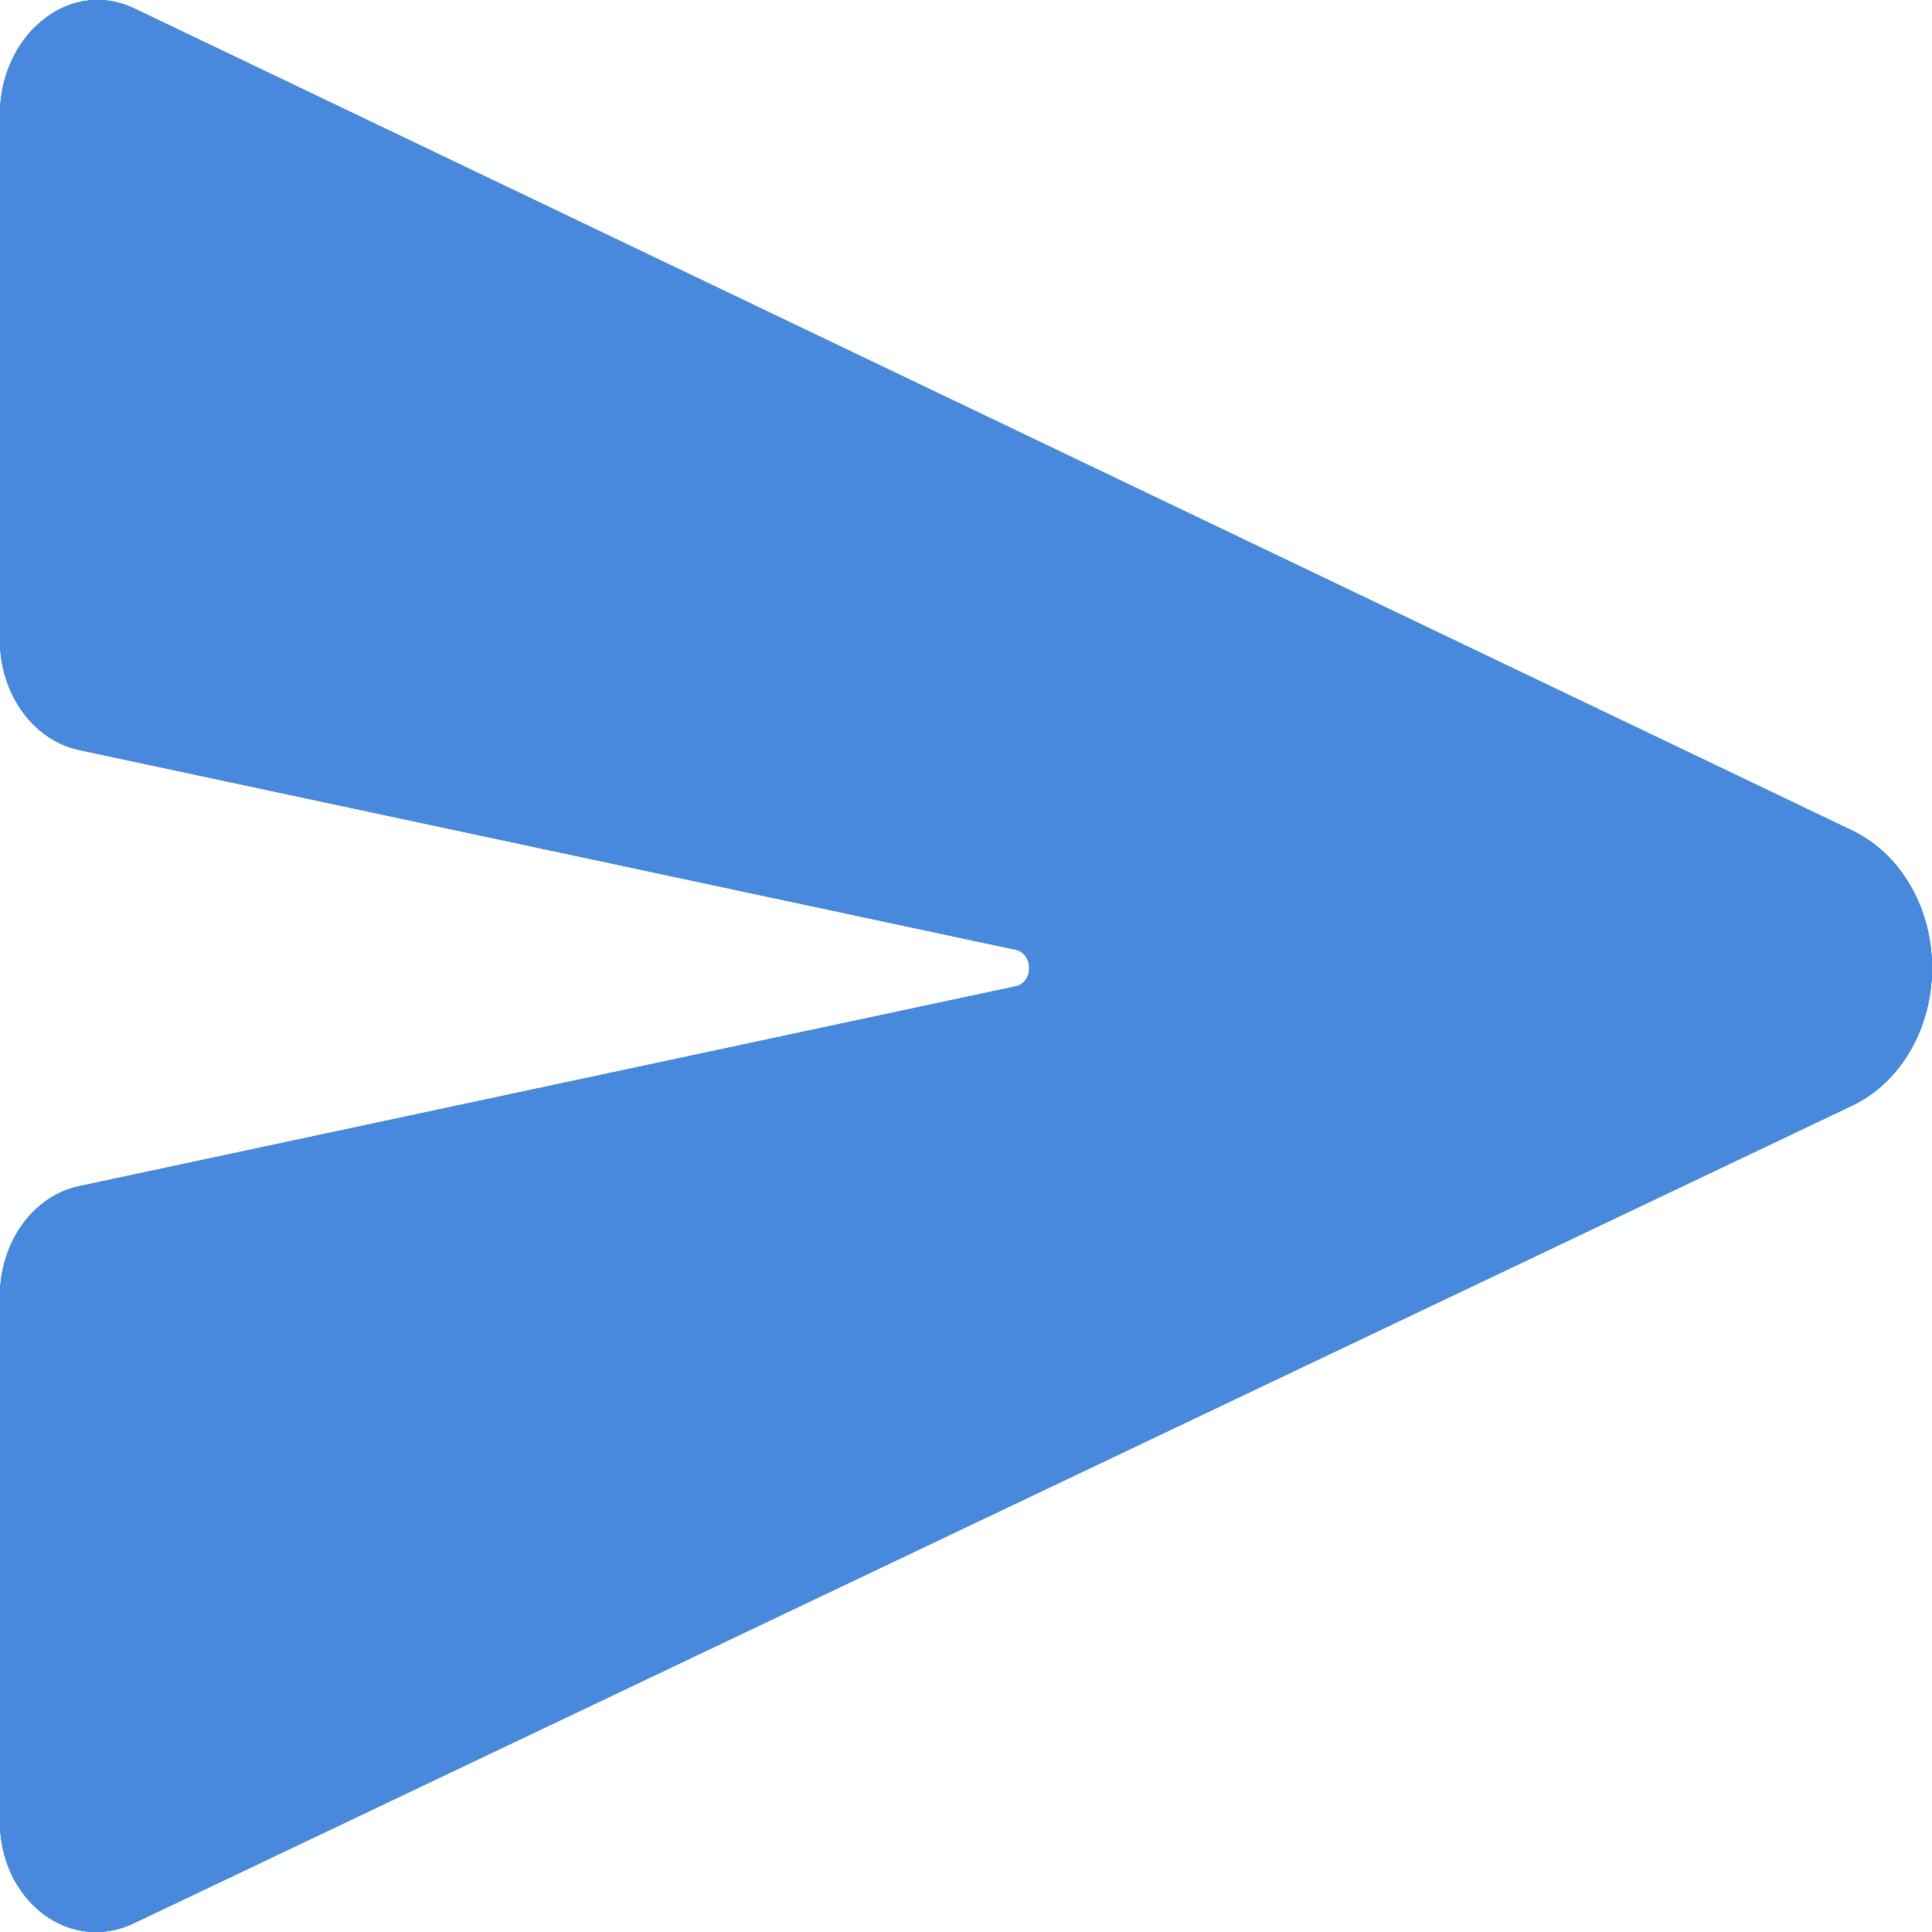 <svg width="20" height="20" viewBox="0 0 20 20" fill="none" xmlns="http://www.w3.org/2000/svg">
<path d="M19.193 8.608L19.186 8.604L1.39 0.088C1.24 0.016 1.077 -0.013 0.916 0.005C0.754 0.023 0.599 0.087 0.464 0.192C0.322 0.299 0.205 0.446 0.124 0.619C0.043 0.792 0 0.985 2.27526e-07 1.182V6.628C7.93735e-05 6.897 0.081 7.157 0.23 7.364C0.378 7.571 0.585 7.712 0.813 7.762L10.52 9.832C10.558 9.841 10.592 9.864 10.617 9.899C10.642 9.933 10.655 9.977 10.655 10.021C10.655 10.066 10.642 10.11 10.617 10.144C10.592 10.178 10.558 10.202 10.52 10.21L0.814 12.281C0.585 12.331 0.379 12.471 0.23 12.678C0.082 12.885 0 13.145 2.27526e-07 13.413V18.861C-0 19.049 0.04 19.233 0.117 19.399C0.194 19.564 0.306 19.704 0.441 19.808C0.605 19.933 0.796 20 0.992 20C1.128 20 1.263 19.968 1.389 19.907L19.185 11.439L19.193 11.435C19.433 11.316 19.637 11.119 19.78 10.868C19.924 10.616 20 10.322 20 10.021C20 9.72 19.924 9.426 19.78 9.175C19.637 8.924 19.433 8.727 19.193 8.608Z" fill="#7CBC42"/>
<path d="M19.193 8.608L19.186 8.604L1.39 0.088C1.24 0.016 1.077 -0.013 0.916 0.005C0.754 0.023 0.599 0.087 0.464 0.192C0.322 0.299 0.205 0.446 0.124 0.619C0.043 0.792 0 0.985 2.27526e-07 1.182V6.628C7.93735e-05 6.897 0.081 7.157 0.23 7.364C0.378 7.571 0.585 7.712 0.813 7.762L10.52 9.832C10.558 9.841 10.592 9.864 10.617 9.899C10.642 9.933 10.655 9.977 10.655 10.021C10.655 10.066 10.642 10.11 10.617 10.144C10.592 10.178 10.558 10.202 10.52 10.21L0.814 12.281C0.585 12.331 0.379 12.471 0.23 12.678C0.082 12.885 0 13.145 2.27526e-07 13.413V18.861C-0 19.049 0.04 19.233 0.117 19.399C0.194 19.564 0.306 19.704 0.441 19.808C0.605 19.933 0.796 20 0.992 20C1.128 20 1.263 19.968 1.389 19.907L19.185 11.439L19.193 11.435C19.433 11.316 19.637 11.119 19.78 10.868C19.924 10.616 20 10.322 20 10.021C20 9.72 19.924 9.426 19.78 9.175C19.637 8.924 19.433 8.727 19.193 8.608Z" fill="#39A046"/>
<path d="M19.193 8.608L19.186 8.604L1.39 0.088C1.24 0.016 1.077 -0.013 0.916 0.005C0.754 0.023 0.599 0.087 0.464 0.192C0.322 0.299 0.205 0.446 0.124 0.619C0.043 0.792 0 0.985 2.27526e-07 1.182V6.628C7.93735e-05 6.897 0.081 7.157 0.23 7.364C0.378 7.571 0.585 7.712 0.813 7.762L10.52 9.832C10.558 9.841 10.592 9.864 10.617 9.899C10.642 9.933 10.655 9.977 10.655 10.021C10.655 10.066 10.642 10.11 10.617 10.144C10.592 10.178 10.558 10.202 10.52 10.21L0.814 12.281C0.585 12.331 0.379 12.471 0.23 12.678C0.082 12.885 0 13.145 2.27526e-07 13.413V18.861C-0 19.049 0.04 19.233 0.117 19.399C0.194 19.564 0.306 19.704 0.441 19.808C0.605 19.933 0.796 20 0.992 20C1.128 20 1.263 19.968 1.389 19.907L19.185 11.439L19.193 11.435C19.433 11.316 19.637 11.119 19.78 10.868C19.924 10.616 20 10.322 20 10.021C20 9.72 19.924 9.426 19.78 9.175C19.637 8.924 19.433 8.727 19.193 8.608Z" fill="#3272ED"/>
<path d="M19.193 8.608L19.186 8.604L1.39 0.088C1.24 0.016 1.077 -0.013 0.916 0.005C0.754 0.023 0.599 0.087 0.464 0.192C0.322 0.299 0.205 0.446 0.124 0.619C0.043 0.792 0 0.985 2.27526e-07 1.182V6.628C7.93735e-05 6.897 0.081 7.157 0.23 7.364C0.378 7.571 0.585 7.712 0.813 7.762L10.52 9.832C10.558 9.841 10.592 9.864 10.617 9.899C10.642 9.933 10.655 9.977 10.655 10.021C10.655 10.066 10.642 10.11 10.617 10.144C10.592 10.178 10.558 10.202 10.52 10.21L0.814 12.281C0.585 12.331 0.379 12.471 0.23 12.678C0.082 12.885 0 13.145 2.27526e-07 13.413V18.861C-0 19.049 0.04 19.233 0.117 19.399C0.194 19.564 0.306 19.704 0.441 19.808C0.605 19.933 0.796 20 0.992 20C1.128 20 1.263 19.968 1.389 19.907L19.185 11.439L19.193 11.435C19.433 11.316 19.637 11.119 19.78 10.868C19.924 10.616 20 10.322 20 10.021C20 9.72 19.924 9.426 19.78 9.175C19.637 8.924 19.433 8.727 19.193 8.608Z" fill="#4889DE"/>
</svg>
